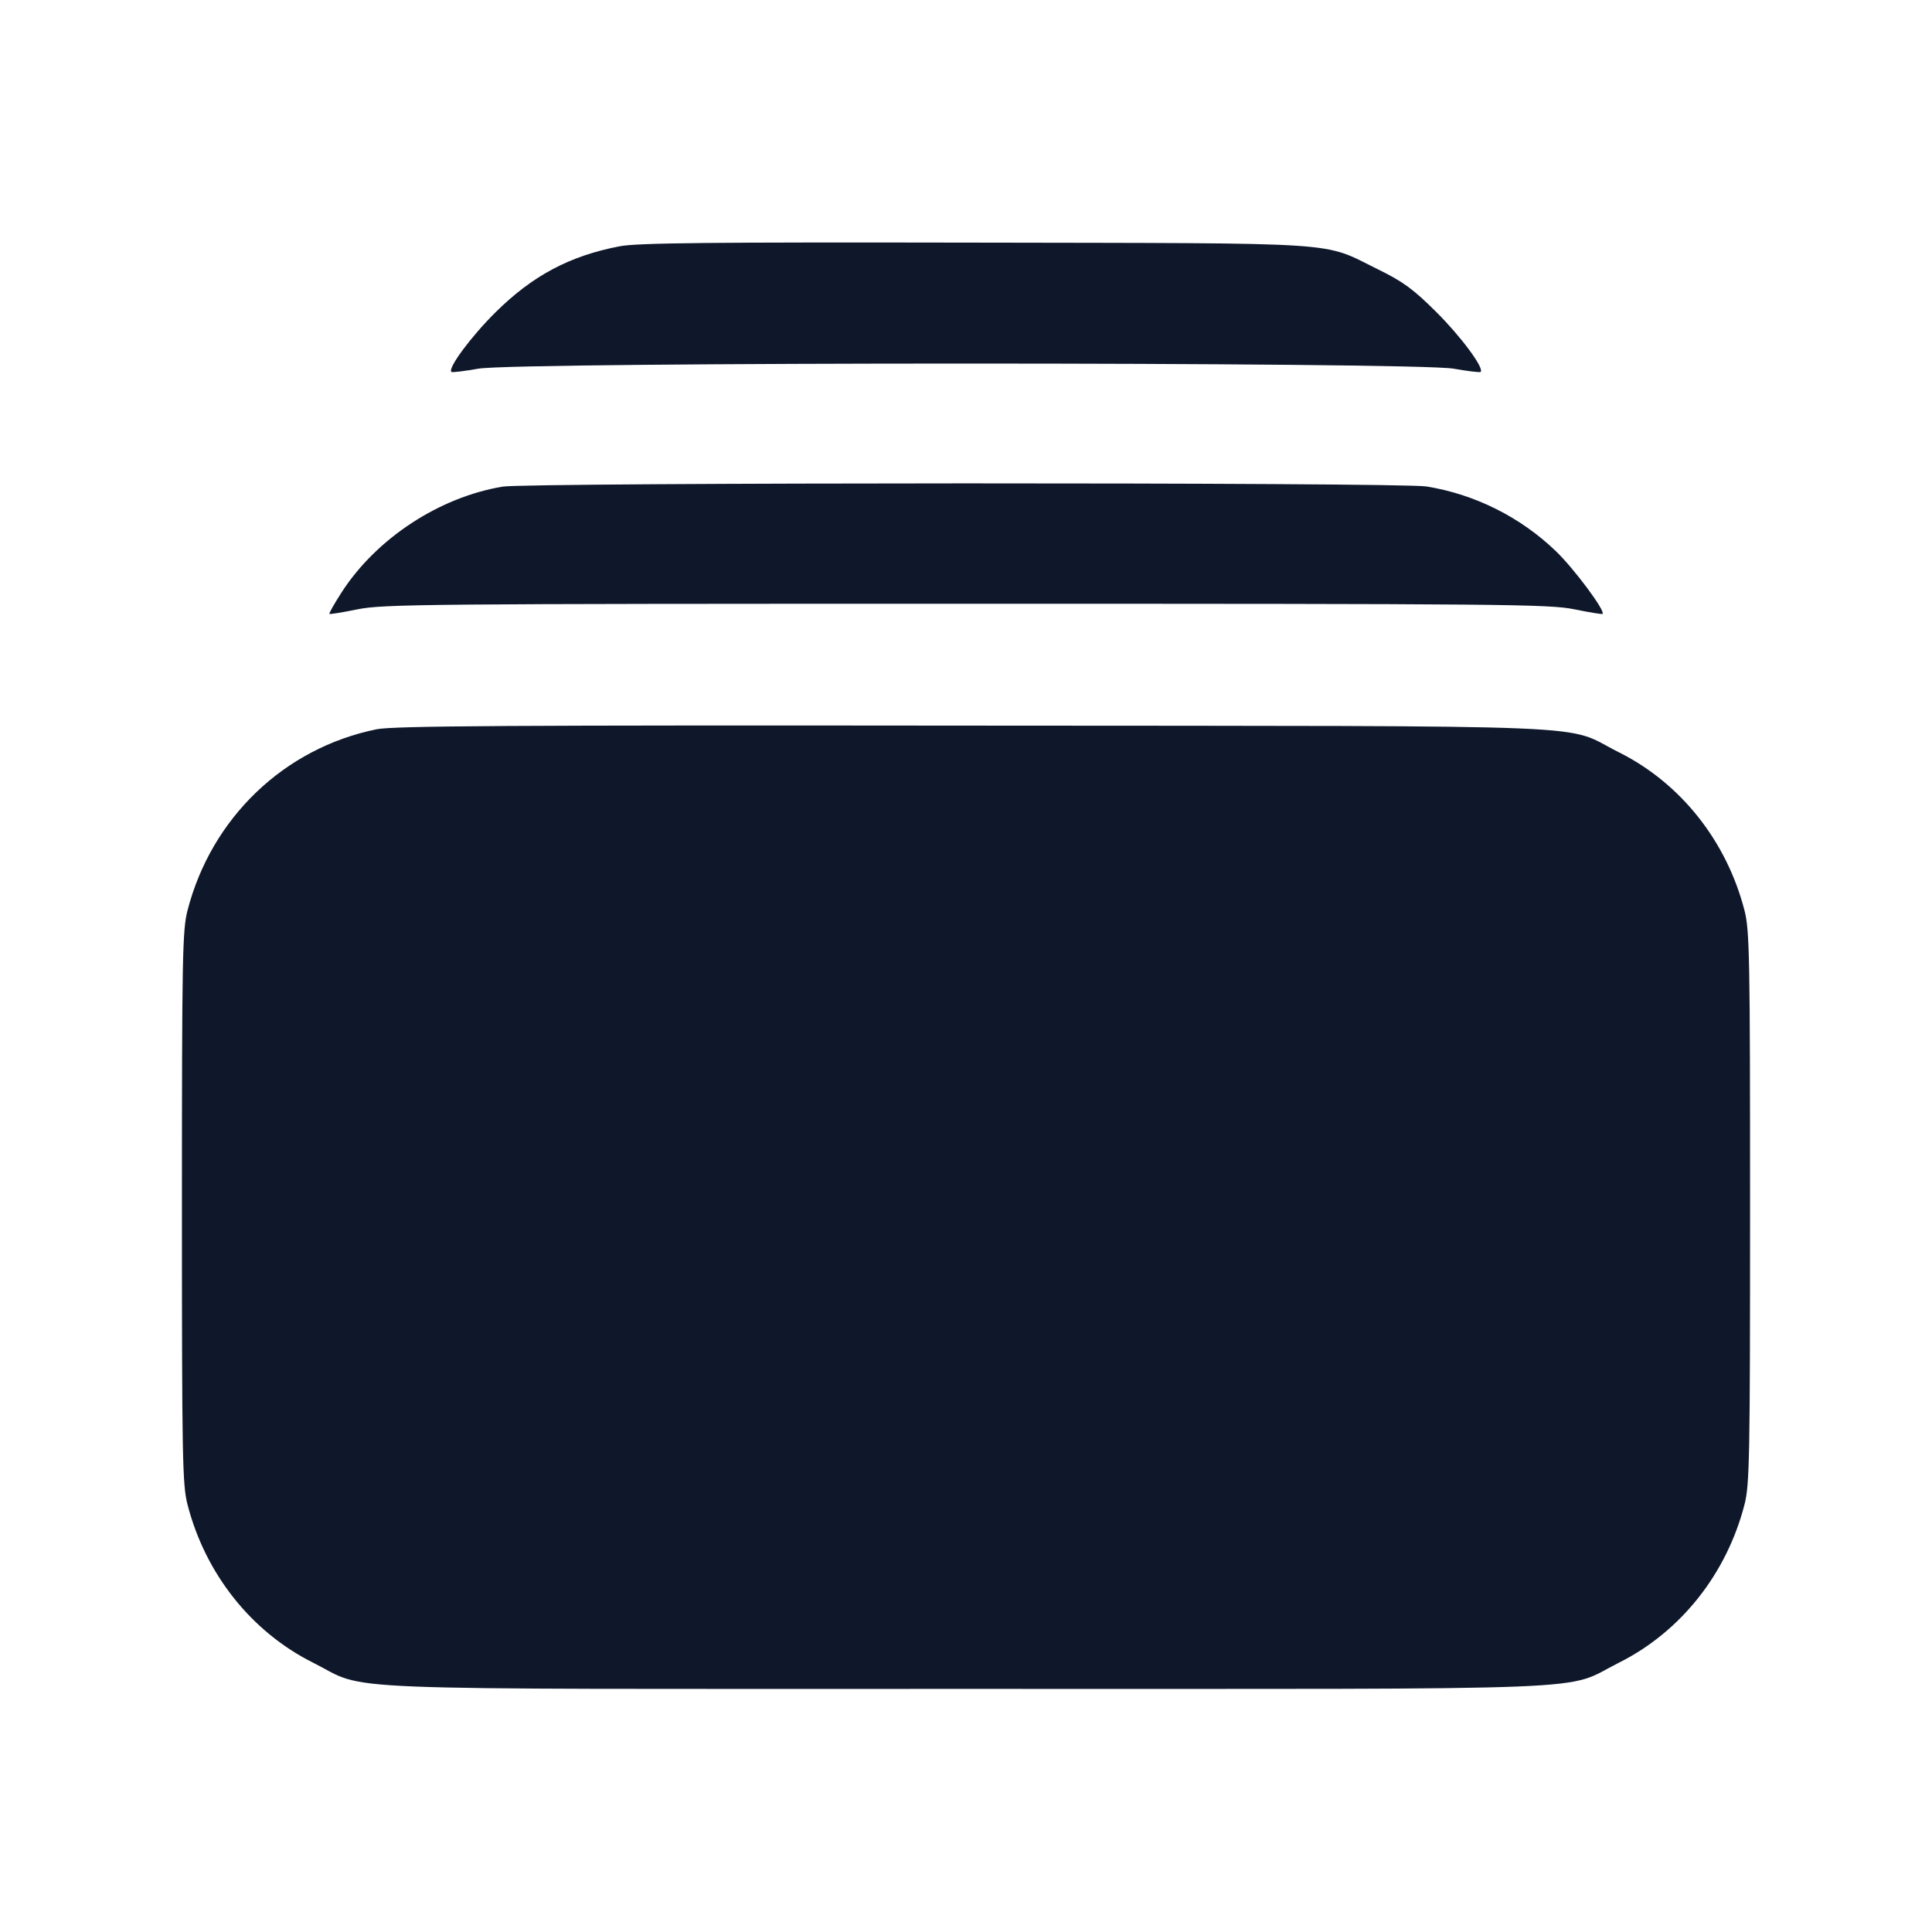 <svg width="24" height="24" viewBox="0 0 24 24" fill="none" xmlns="http://www.w3.org/2000/svg"><path d="M7.700 3.059 C 7.078 3.178,6.618 3.422,6.156 3.879 C 5.852 4.180,5.560 4.574,5.607 4.620 C 5.616 4.629,5.766 4.611,5.941 4.580 C 6.415 4.495,17.585 4.495,18.059 4.580 C 18.234 4.611,18.384 4.629,18.393 4.620 C 18.440 4.574,18.148 4.180,17.842 3.876 C 17.556 3.591,17.430 3.499,17.118 3.346 C 16.407 2.997,16.788 3.023,12.120 3.014 C 8.812 3.008,7.924 3.017,7.700 3.059 M6.245 6.045 C 5.457 6.176,4.678 6.687,4.245 7.356 C 4.154 7.498,4.085 7.619,4.092 7.626 C 4.099 7.633,4.257 7.607,4.443 7.569 C 4.755 7.505,5.312 7.500,12.000 7.500 C 18.688 7.500,19.245 7.505,19.557 7.569 C 19.743 7.607,19.901 7.633,19.908 7.626 C 19.944 7.589,19.556 7.067,19.330 6.849 C 18.891 6.425,18.322 6.140,17.720 6.043 C 17.396 5.990,6.561 5.993,6.245 6.045 M4.680 9.059 C 3.531 9.292,2.626 10.159,2.329 11.311 C 2.266 11.556,2.260 11.888,2.260 15.000 C 2.260 18.112,2.266 18.444,2.329 18.689 C 2.551 19.552,3.123 20.272,3.892 20.656 C 4.598 21.010,3.853 20.980,12.000 20.980 C 20.147 20.980,19.402 21.010,20.108 20.656 C 20.877 20.272,21.449 19.552,21.671 18.689 C 21.734 18.444,21.740 18.112,21.740 15.000 C 21.740 11.888,21.734 11.556,21.671 11.311 C 21.449 10.448,20.877 9.727,20.108 9.344 C 19.398 8.989,20.173 9.021,12.100 9.014 C 6.325 9.008,4.890 9.017,4.680 9.059 " fill="#0F172A" stroke="none" fill-rule="evenodd"></path></svg>